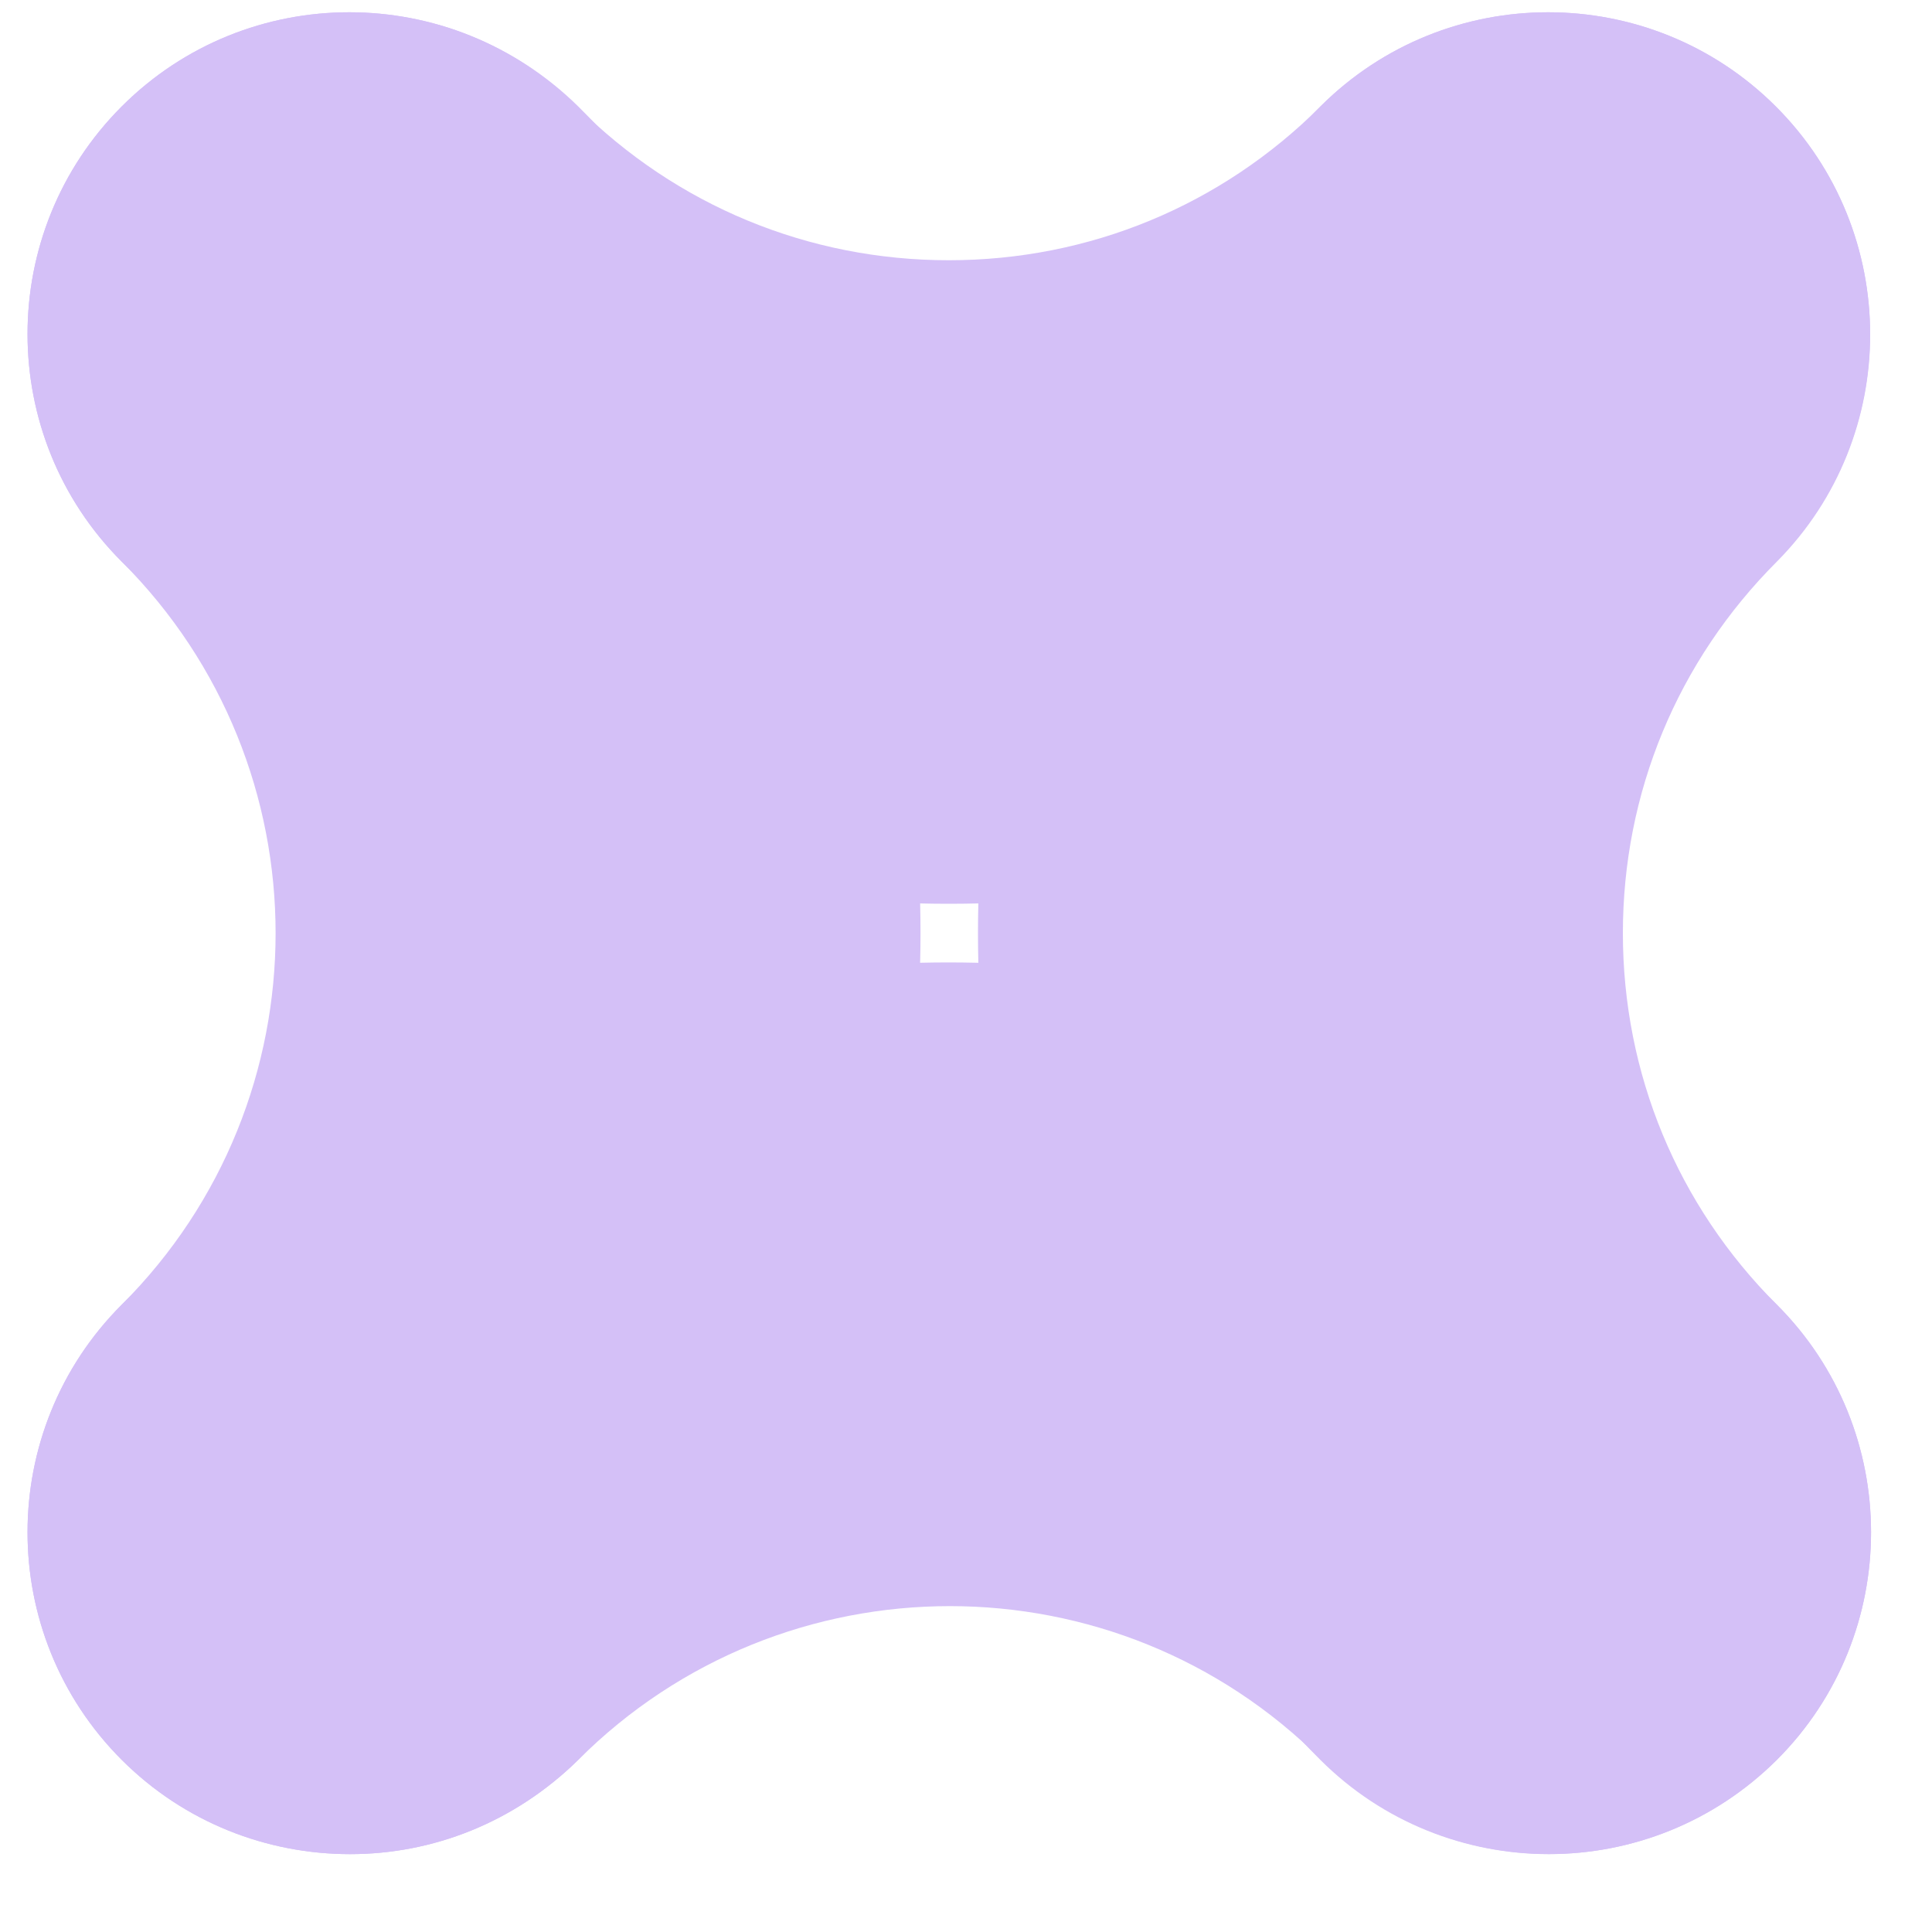 <svg width="10" height="10" viewBox="0 0 10 10" fill="none" xmlns="http://www.w3.org/2000/svg">
<path d="M6.835 0.551C6.32 1.065 5.637 1.347 4.911 1.347C4.185 1.347 3.502 1.065 2.987 0.551C2.337 -0.099 1.28 -0.099 0.63 0.551C-0.02 1.201 -0.02 2.257 0.63 2.907C1.774 4.05 3.296 4.678 4.911 4.678C6.526 4.678 8.048 4.05 9.192 2.907C9.842 2.257 9.842 1.201 9.192 0.551C8.541 -0.099 7.485 -0.099 6.835 0.551Z" fill="#D4C0F7"/>
<path d="M9.191 0.551C8.541 -0.099 7.485 -0.099 6.834 0.551C5.691 1.694 5.062 3.216 5.062 4.83C5.062 6.444 5.691 7.966 6.834 9.109C7.159 9.434 7.588 9.597 8.016 9.597C8.444 9.597 8.866 9.434 9.197 9.109C9.847 8.459 9.847 7.403 9.197 6.753C8.682 6.238 8.4 5.556 8.4 4.83C8.4 4.104 8.682 3.422 9.197 2.907C9.842 2.257 9.842 1.201 9.191 0.551Z" fill="#D4C0F7"/>
<path d="M0.63 0.551C-0.02 1.201 -0.02 2.257 0.63 2.907C1.692 3.969 1.692 5.691 0.63 6.753C-0.02 7.403 -0.02 8.459 0.63 9.109C0.955 9.434 1.383 9.597 1.812 9.597C2.24 9.597 2.662 9.434 2.993 9.109C5.355 6.748 5.355 2.907 2.993 0.551C2.332 -0.099 1.28 -0.099 0.63 0.551Z" fill="#D4C0F7"/>
<path d="M0.63 6.753C-0.02 7.403 -0.02 8.459 0.63 9.109C0.955 9.434 1.383 9.597 1.812 9.597C2.24 9.597 2.662 9.434 2.993 9.109C4.055 8.048 5.778 8.048 6.84 9.109C7.49 9.759 8.547 9.759 9.197 9.109C9.847 8.459 9.847 7.403 9.197 6.753C6.829 4.391 2.987 4.391 0.63 6.753Z" fill="#D4C0F7"/>
</svg>
